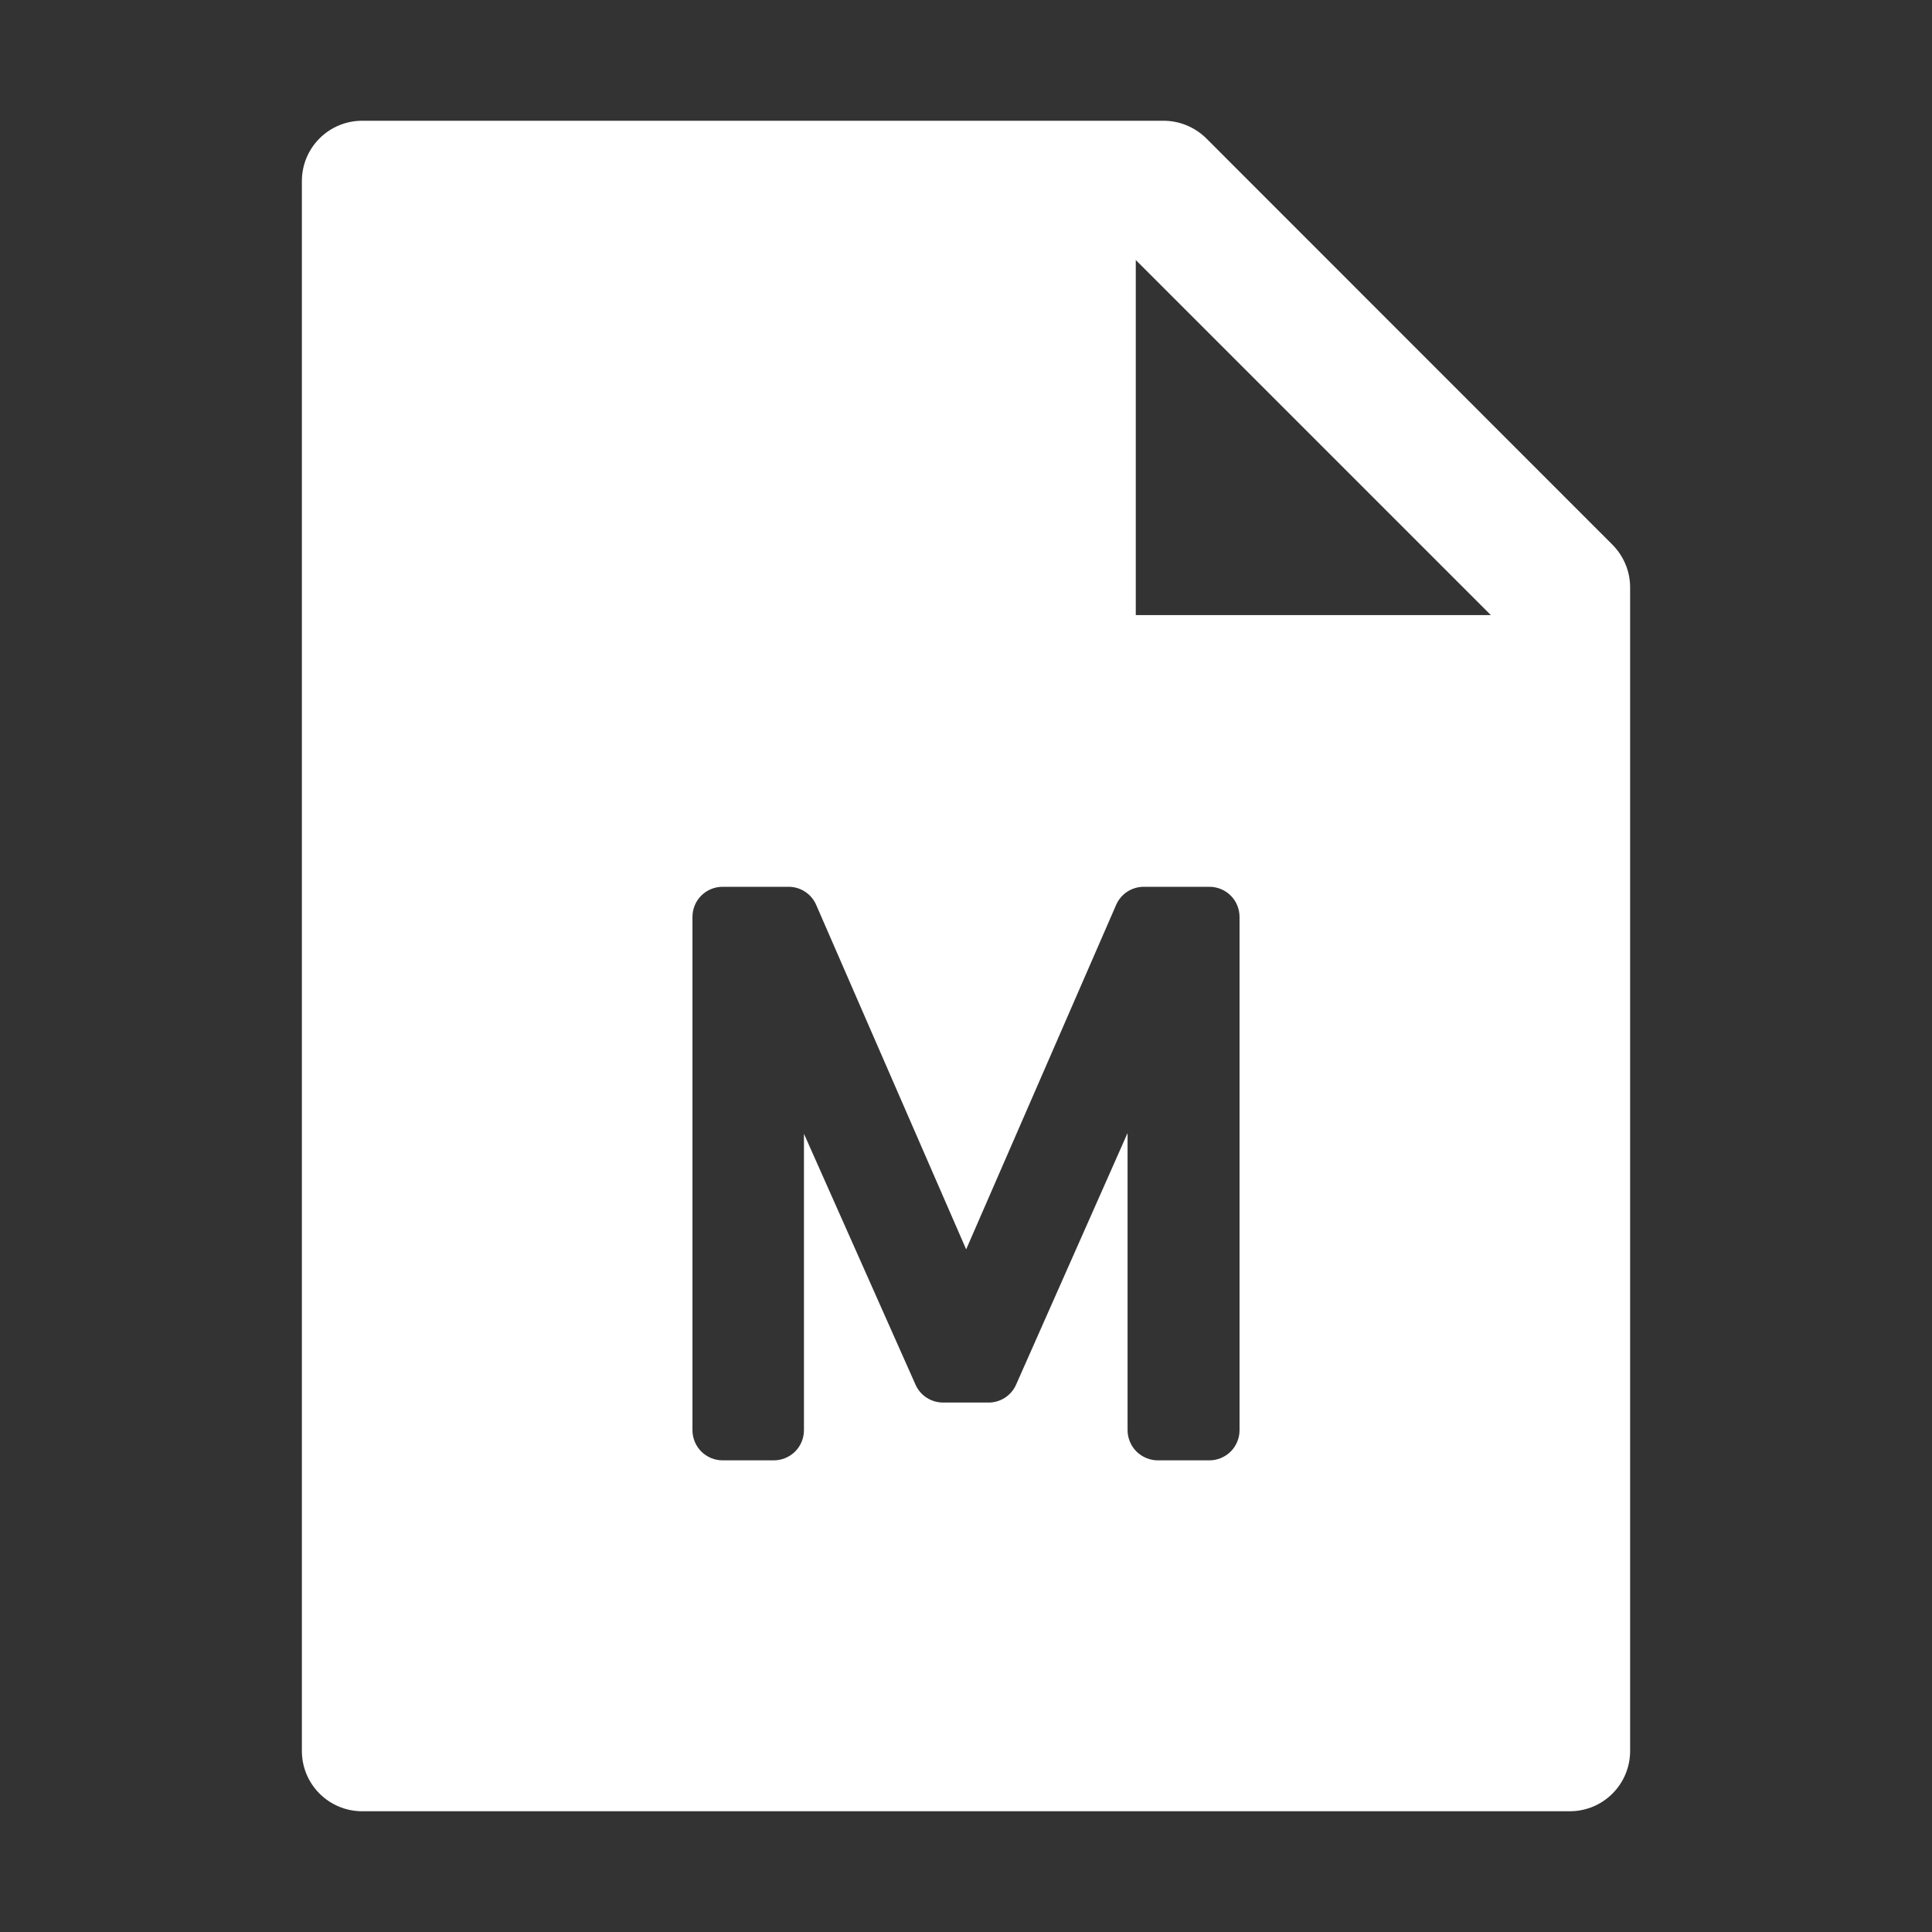 <svg width="24" height="24" viewBox="0 0 24 24" fill="none" xmlns="http://www.w3.org/2000/svg">
<rect x="0" y="0" width="24" height="24" fill="#333333" stroke="none"/>
<path d="M20.03 6.766C20.17 6.907 20.25 7.097 20.25 7.296V21.75C20.25 22.165 19.915 22.5 19.5 22.5H4.5C4.085 22.5 3.75 22.165 3.75 21.75V2.25C3.75 1.835 4.085 1.5 4.5 1.5H14.454C14.653 1.5 14.845 1.58 14.986 1.72L20.03 6.766V6.766ZM18.52 7.641L14.109 3.23V7.641H18.52ZM9.987 14.084L11.373 17.201C11.402 17.267 11.45 17.323 11.511 17.363C11.572 17.402 11.643 17.423 11.716 17.423H12.279C12.352 17.424 12.423 17.402 12.484 17.363C12.545 17.323 12.593 17.267 12.622 17.201L14.007 14.075V17.766C14.007 17.815 14.017 17.864 14.036 17.909C14.055 17.955 14.082 17.996 14.117 18.031C14.152 18.066 14.194 18.093 14.239 18.112C14.285 18.131 14.333 18.141 14.383 18.141H15.023C15.123 18.141 15.218 18.101 15.289 18.031C15.359 17.96 15.398 17.865 15.398 17.766V11.391C15.398 11.291 15.359 11.196 15.289 11.126C15.218 11.055 15.123 11.016 15.023 11.016H14.209C14.136 11.016 14.065 11.037 14.003 11.077C13.942 11.117 13.894 11.174 13.865 11.241L12.002 15.52L10.139 11.241C10.11 11.174 10.062 11.117 10.001 11.077C9.94 11.037 9.869 11.016 9.796 11.016H8.977C8.877 11.016 8.782 11.055 8.711 11.126C8.641 11.196 8.602 11.291 8.602 11.391V17.766C8.602 17.865 8.641 17.96 8.711 18.031C8.782 18.101 8.877 18.141 8.977 18.141H9.612C9.712 18.141 9.807 18.101 9.878 18.031C9.948 17.96 9.987 17.865 9.987 17.766V14.084Z" fill="white"/>
</svg>

